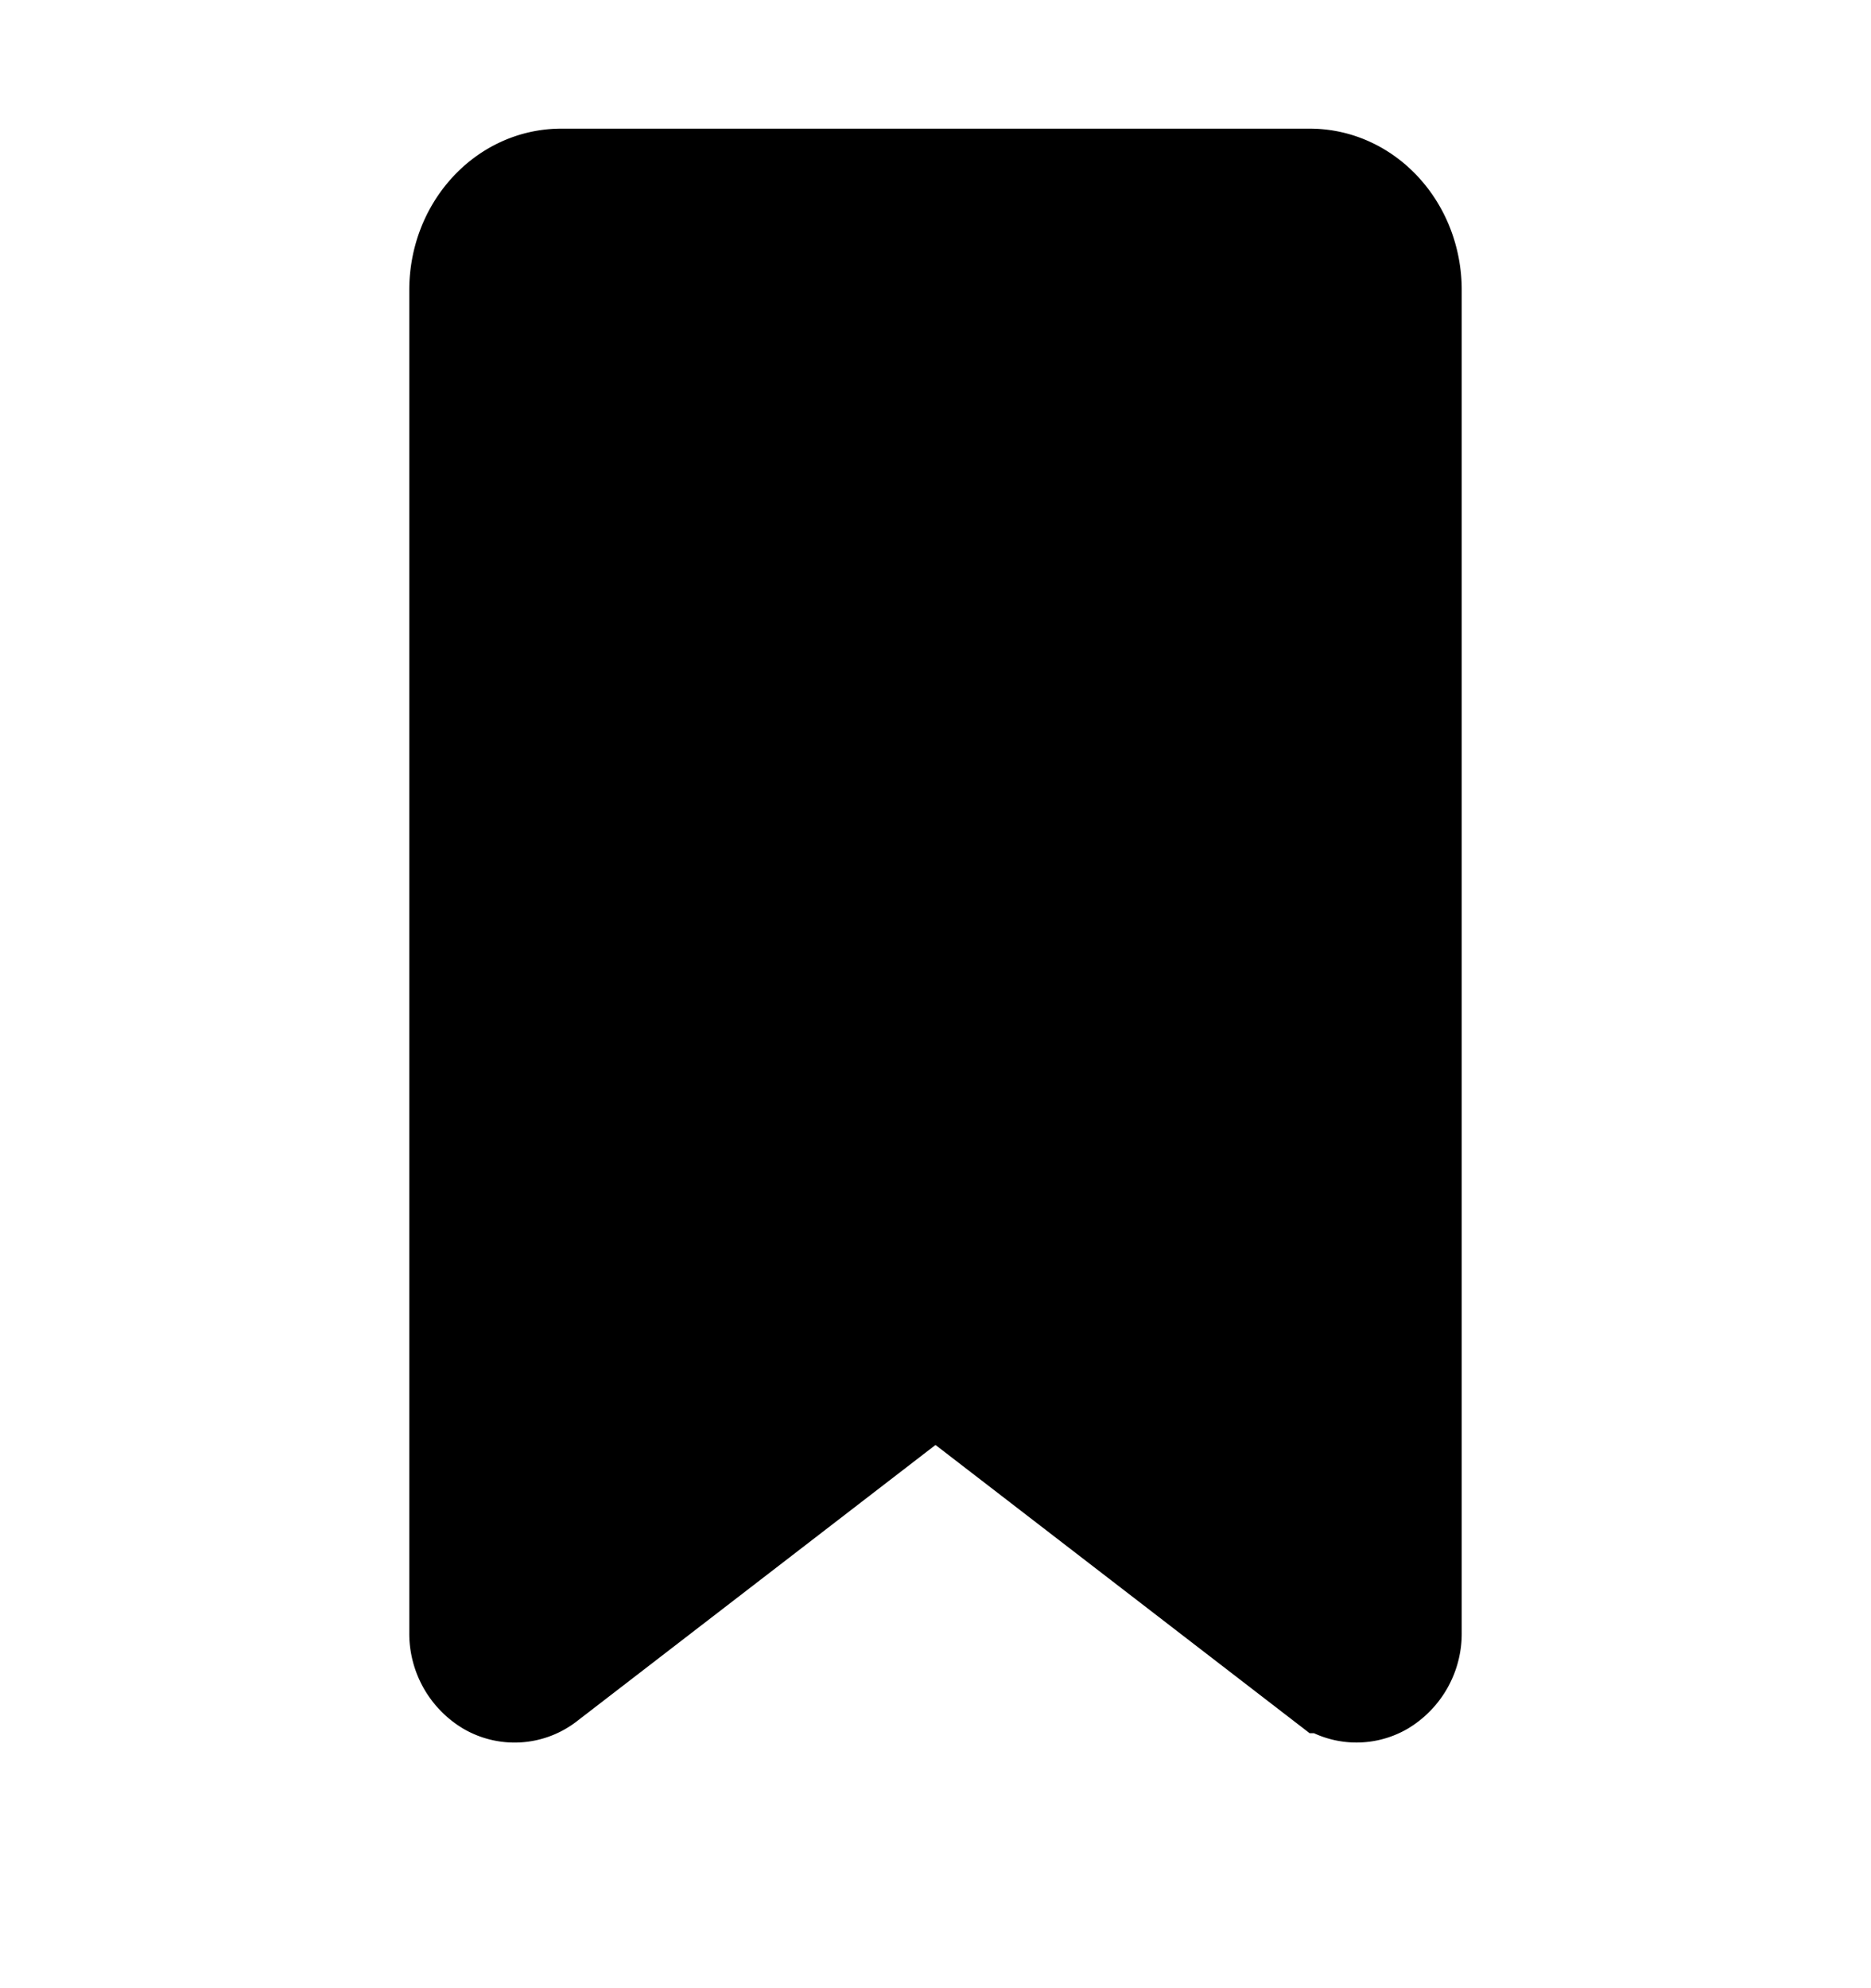 <svg viewBox="0 0 16 17" fill="none" xmlns="http://www.w3.org/2000/svg"><path d="M11.37 14.32 8 11.724 4.63 14.32a.37.37 0 0 1-.415.03.447.447 0 0 1-.215-.39V2.48c0-.486.358-.88.8-.88h6.4c.442 0 .8.394.8.88v11.48a.447.447 0 0 1-.215.39.37.37 0 0 1-.414-.03Z" fill="currentColor" stroke="currentColor"/></svg>